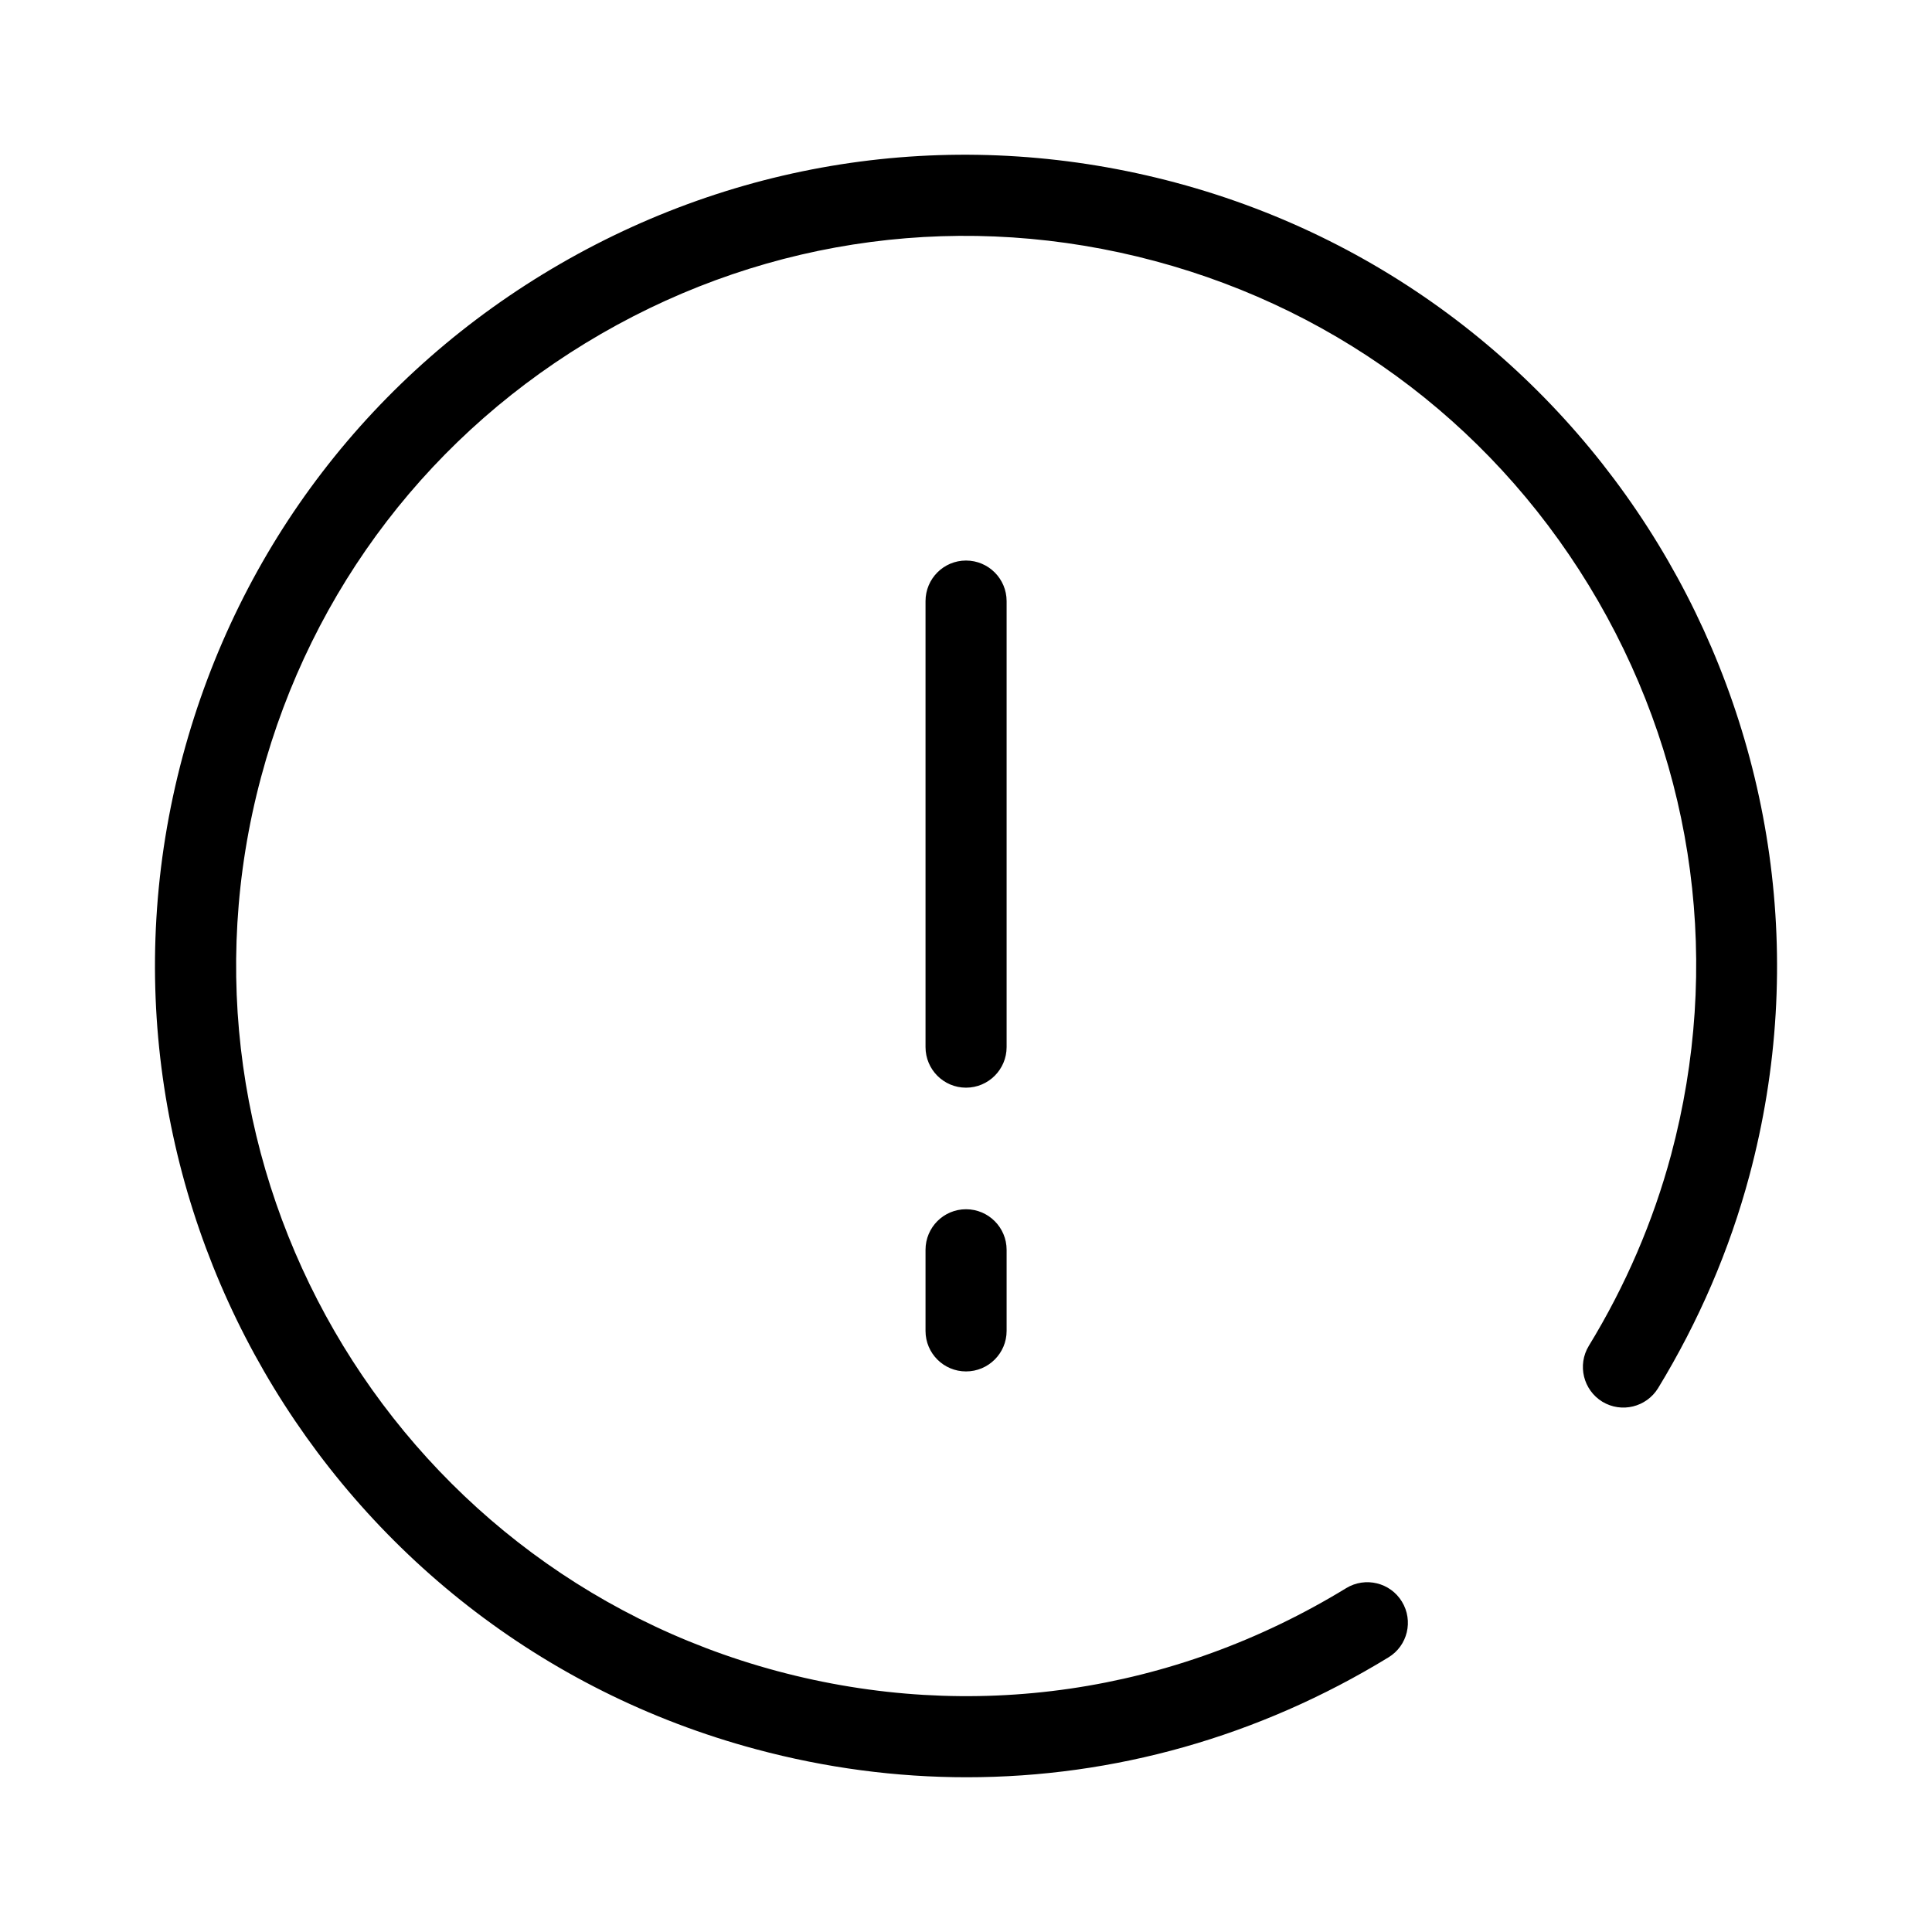 <svg t="1729826541686" class="icon" viewBox="0 0 1024 1024" version="1.1" xmlns="http://www.w3.org/2000/svg" p-id="3183" width="200" height="200"><path d="M927.178 623.273c-10.505 39.221-26.782 77.052-48.351 112.467-6.22 10.105-19.395 13.335-29.548 7.195-10.122-6.204-13.351-19.443-7.18-29.596 19.475-31.882 34.121-65.955 43.602-101.227 26.718-99.804 12.967-204.053-38.662-293.545-51.677-89.459-135.093-153.48-234.913-180.213-99.804-26.718-204.053-13.064-293.545 38.613-89.443 51.677-153.48 135.076-180.198 234.897-55.21 206.037 67.458 418.58 273.495 473.822 103.002 27.598 210.162 11.976 301.636-43.939 10.153-6.188 23.392-2.958 29.532 7.147 6.204 10.153 3.022 23.392-7.131 29.548-68.754 42.035-145.565 63.541-223.481 63.541-37.206 0-74.653-4.892-111.652-14.838-228.965-61.319-365.289-297.478-303.938-526.379 29.724-110.917 100.86-203.59 200.264-261.008 99.453-57.401 215.262-72.623 326.195-42.915C852.206 158.165 988.53 394.309 927.178 623.273L927.178 623.273zM512.005 576.49c-11.864 0-21.458-9.642-21.458-21.521L490.547 318.617c0-11.88 9.593-21.521 21.458-21.521 11.88 0 21.521 9.642 21.521 21.521l0 236.352C533.526 566.848 523.884 576.49 512.005 576.49L512.005 576.49zM512.005 726.883c-11.864 0-21.458-9.625-21.458-21.458l0-42.995c0-11.864 9.593-21.506 21.458-21.506 11.88 0 21.521 9.642 21.521 21.506l0 42.995C533.526 717.258 523.884 726.883 512.005 726.883L512.005 726.883z" p-id="3184"></path></svg>